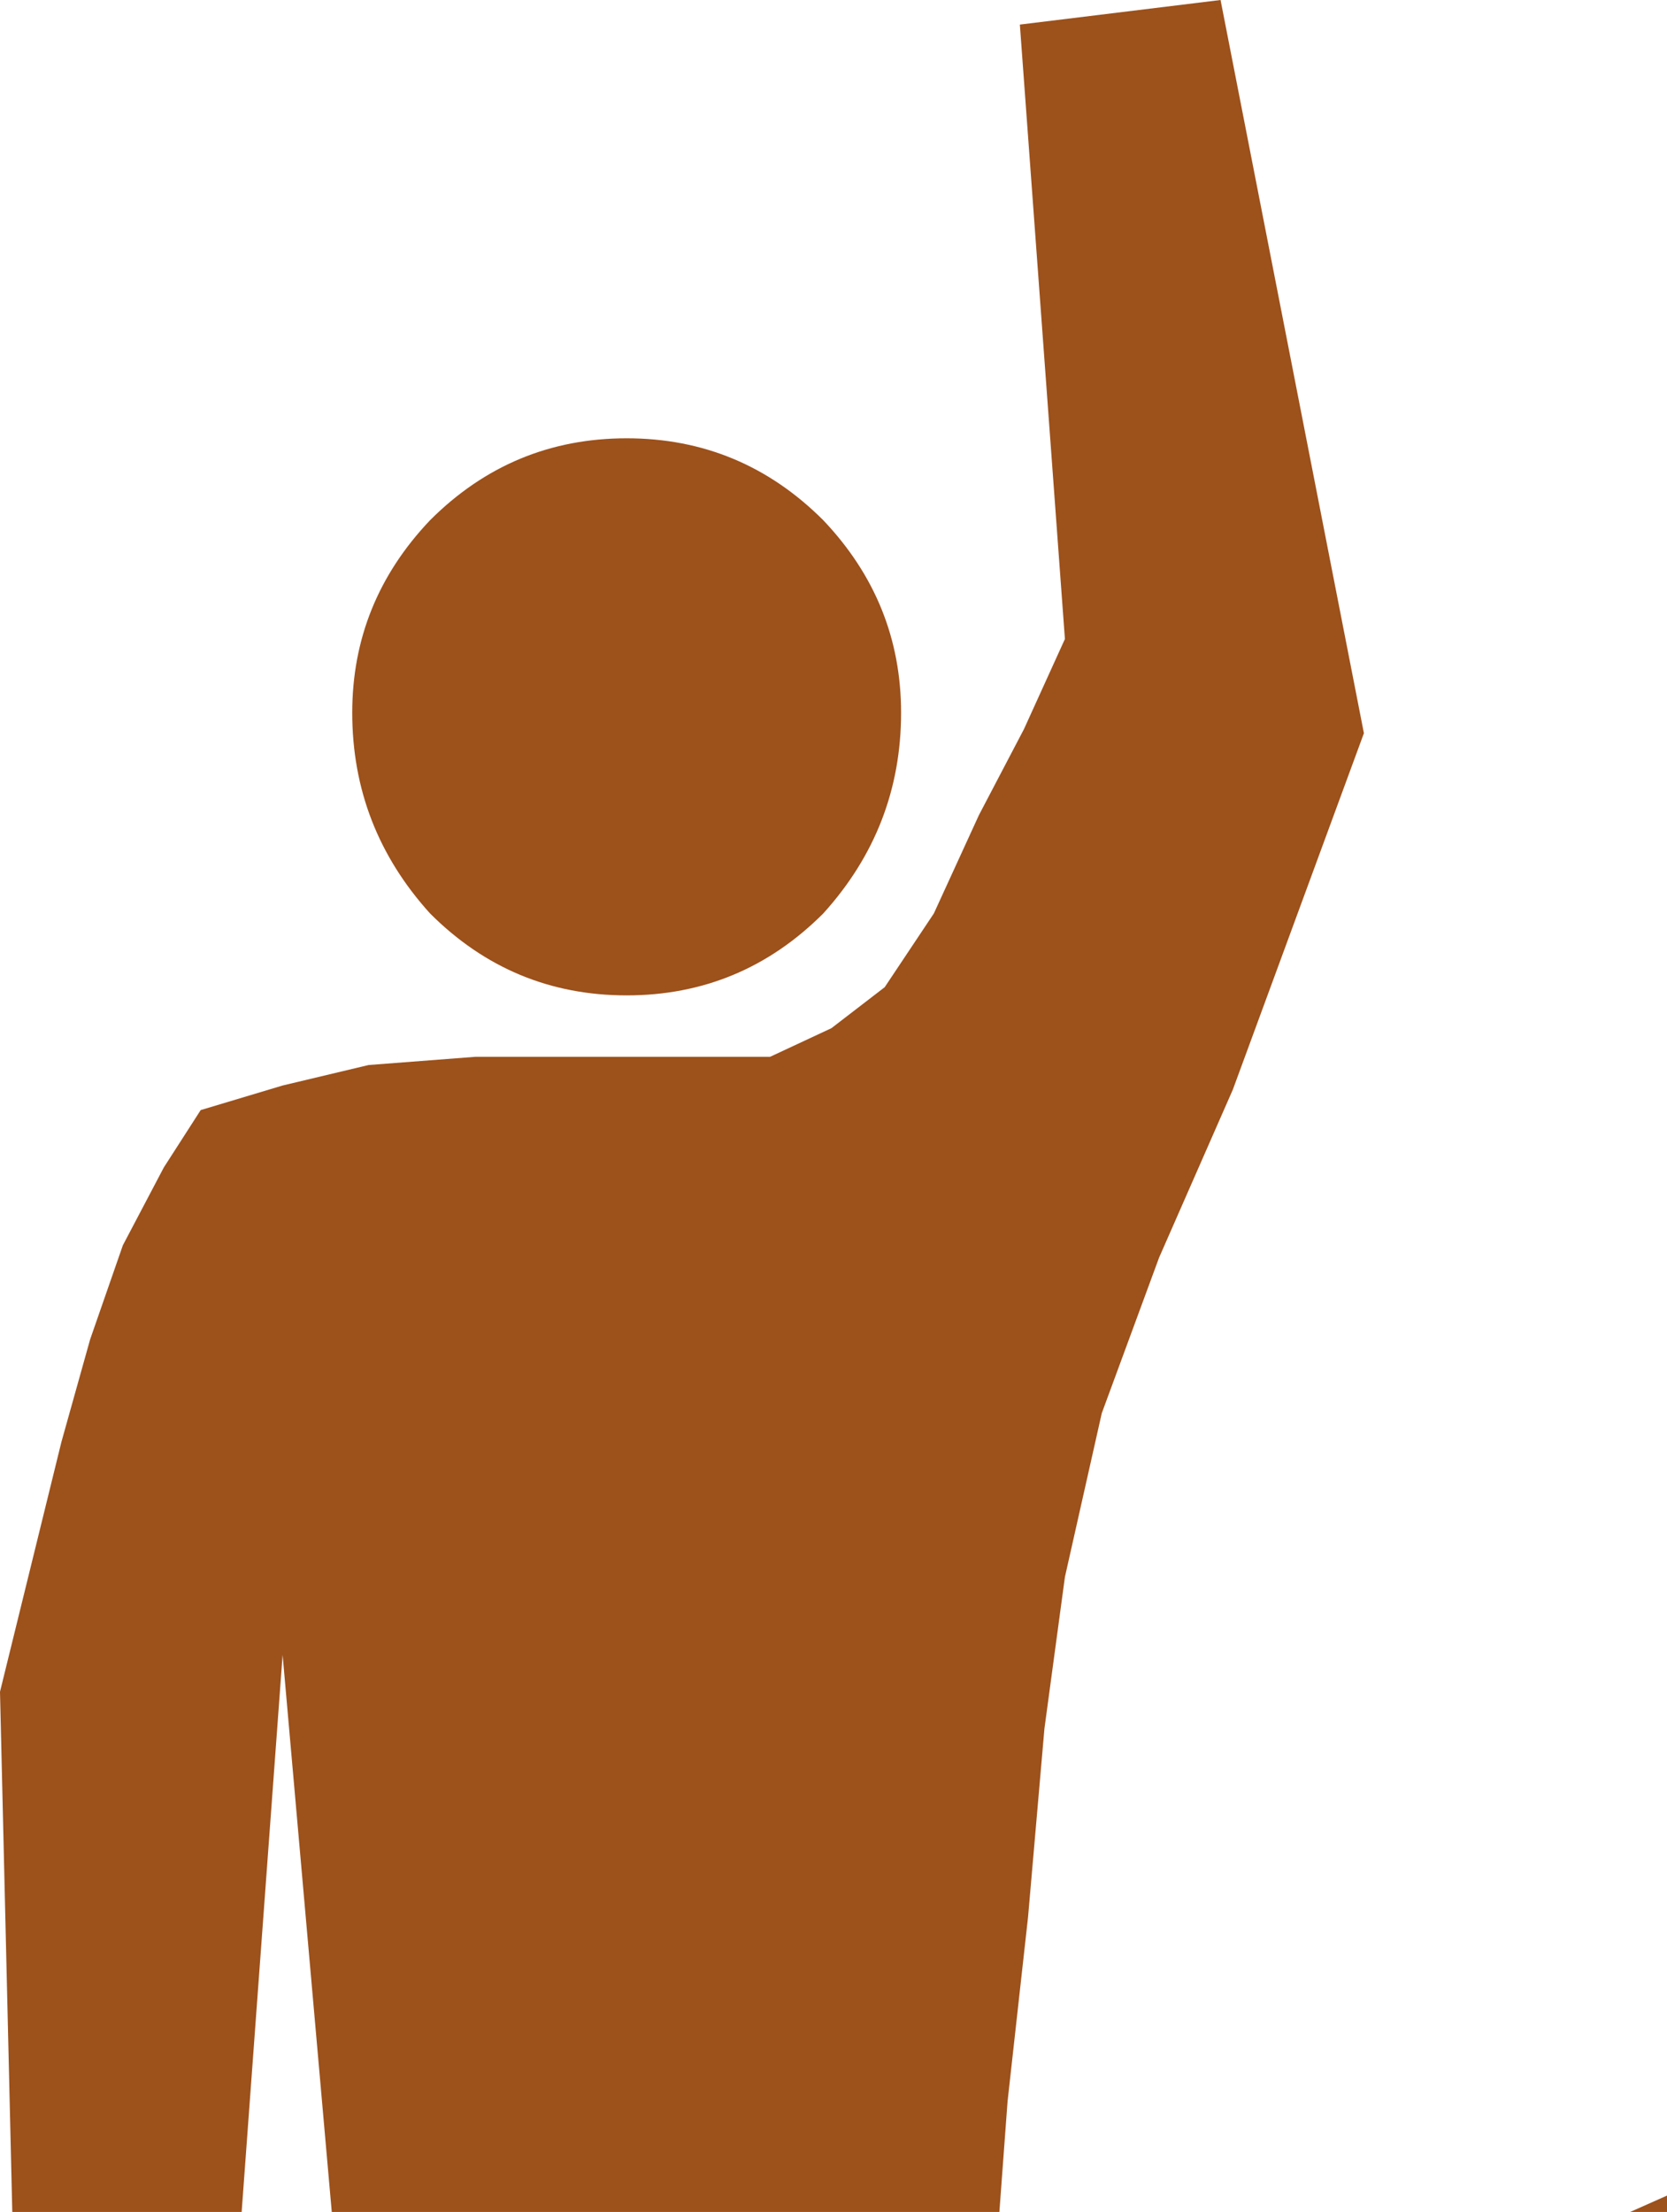 <?xml version="1.0" encoding="UTF-8" standalone="no"?>
<svg xmlns:ffdec="https://www.free-decompiler.com/flash" xmlns:xlink="http://www.w3.org/1999/xlink" ffdec:objectType="shape" height="27.0px" width="20.35px" xmlns="http://www.w3.org/2000/svg">
  <g transform="matrix(1.0, 0.0, 0.0, 1.0, 0.0, 0.0)">
    <path d="M20.35 26.8 L20.35 27.0 19.9 27.0 20.35 26.8 M5.25 11.15 Q4.3 10.1 4.3 8.7 4.3 7.35 5.25 6.35 6.25 5.35 7.65 5.35 9.05 5.35 10.05 6.35 11.0 7.35 11.0 8.7 11.0 10.1 10.05 11.15 9.05 12.15 7.65 12.15 6.25 12.15 5.25 11.15 M13.0 7.8 L12.45 0.3 14.9 0.0 16.65 8.95 15.05 13.3 14.15 15.35 13.45 17.25 13.0 19.25 12.75 21.1 12.55 23.4 12.3 25.65 12.2 27.0 4.05 27.0 3.45 20.2 2.95 27.0 0.15 27.0 0.0 20.65 0.75 17.6 1.1 16.35 1.5 15.2 2.0 14.25 2.45 13.55 3.45 13.25 4.5 13.0 5.8 12.9 9.4 12.9 10.15 12.55 10.8 12.05 11.4 11.15 11.95 9.95 12.5 8.9 13.0 7.8" fill="#9d511b" fill-rule="evenodd" stroke="none"/>
  </g>
</svg>
